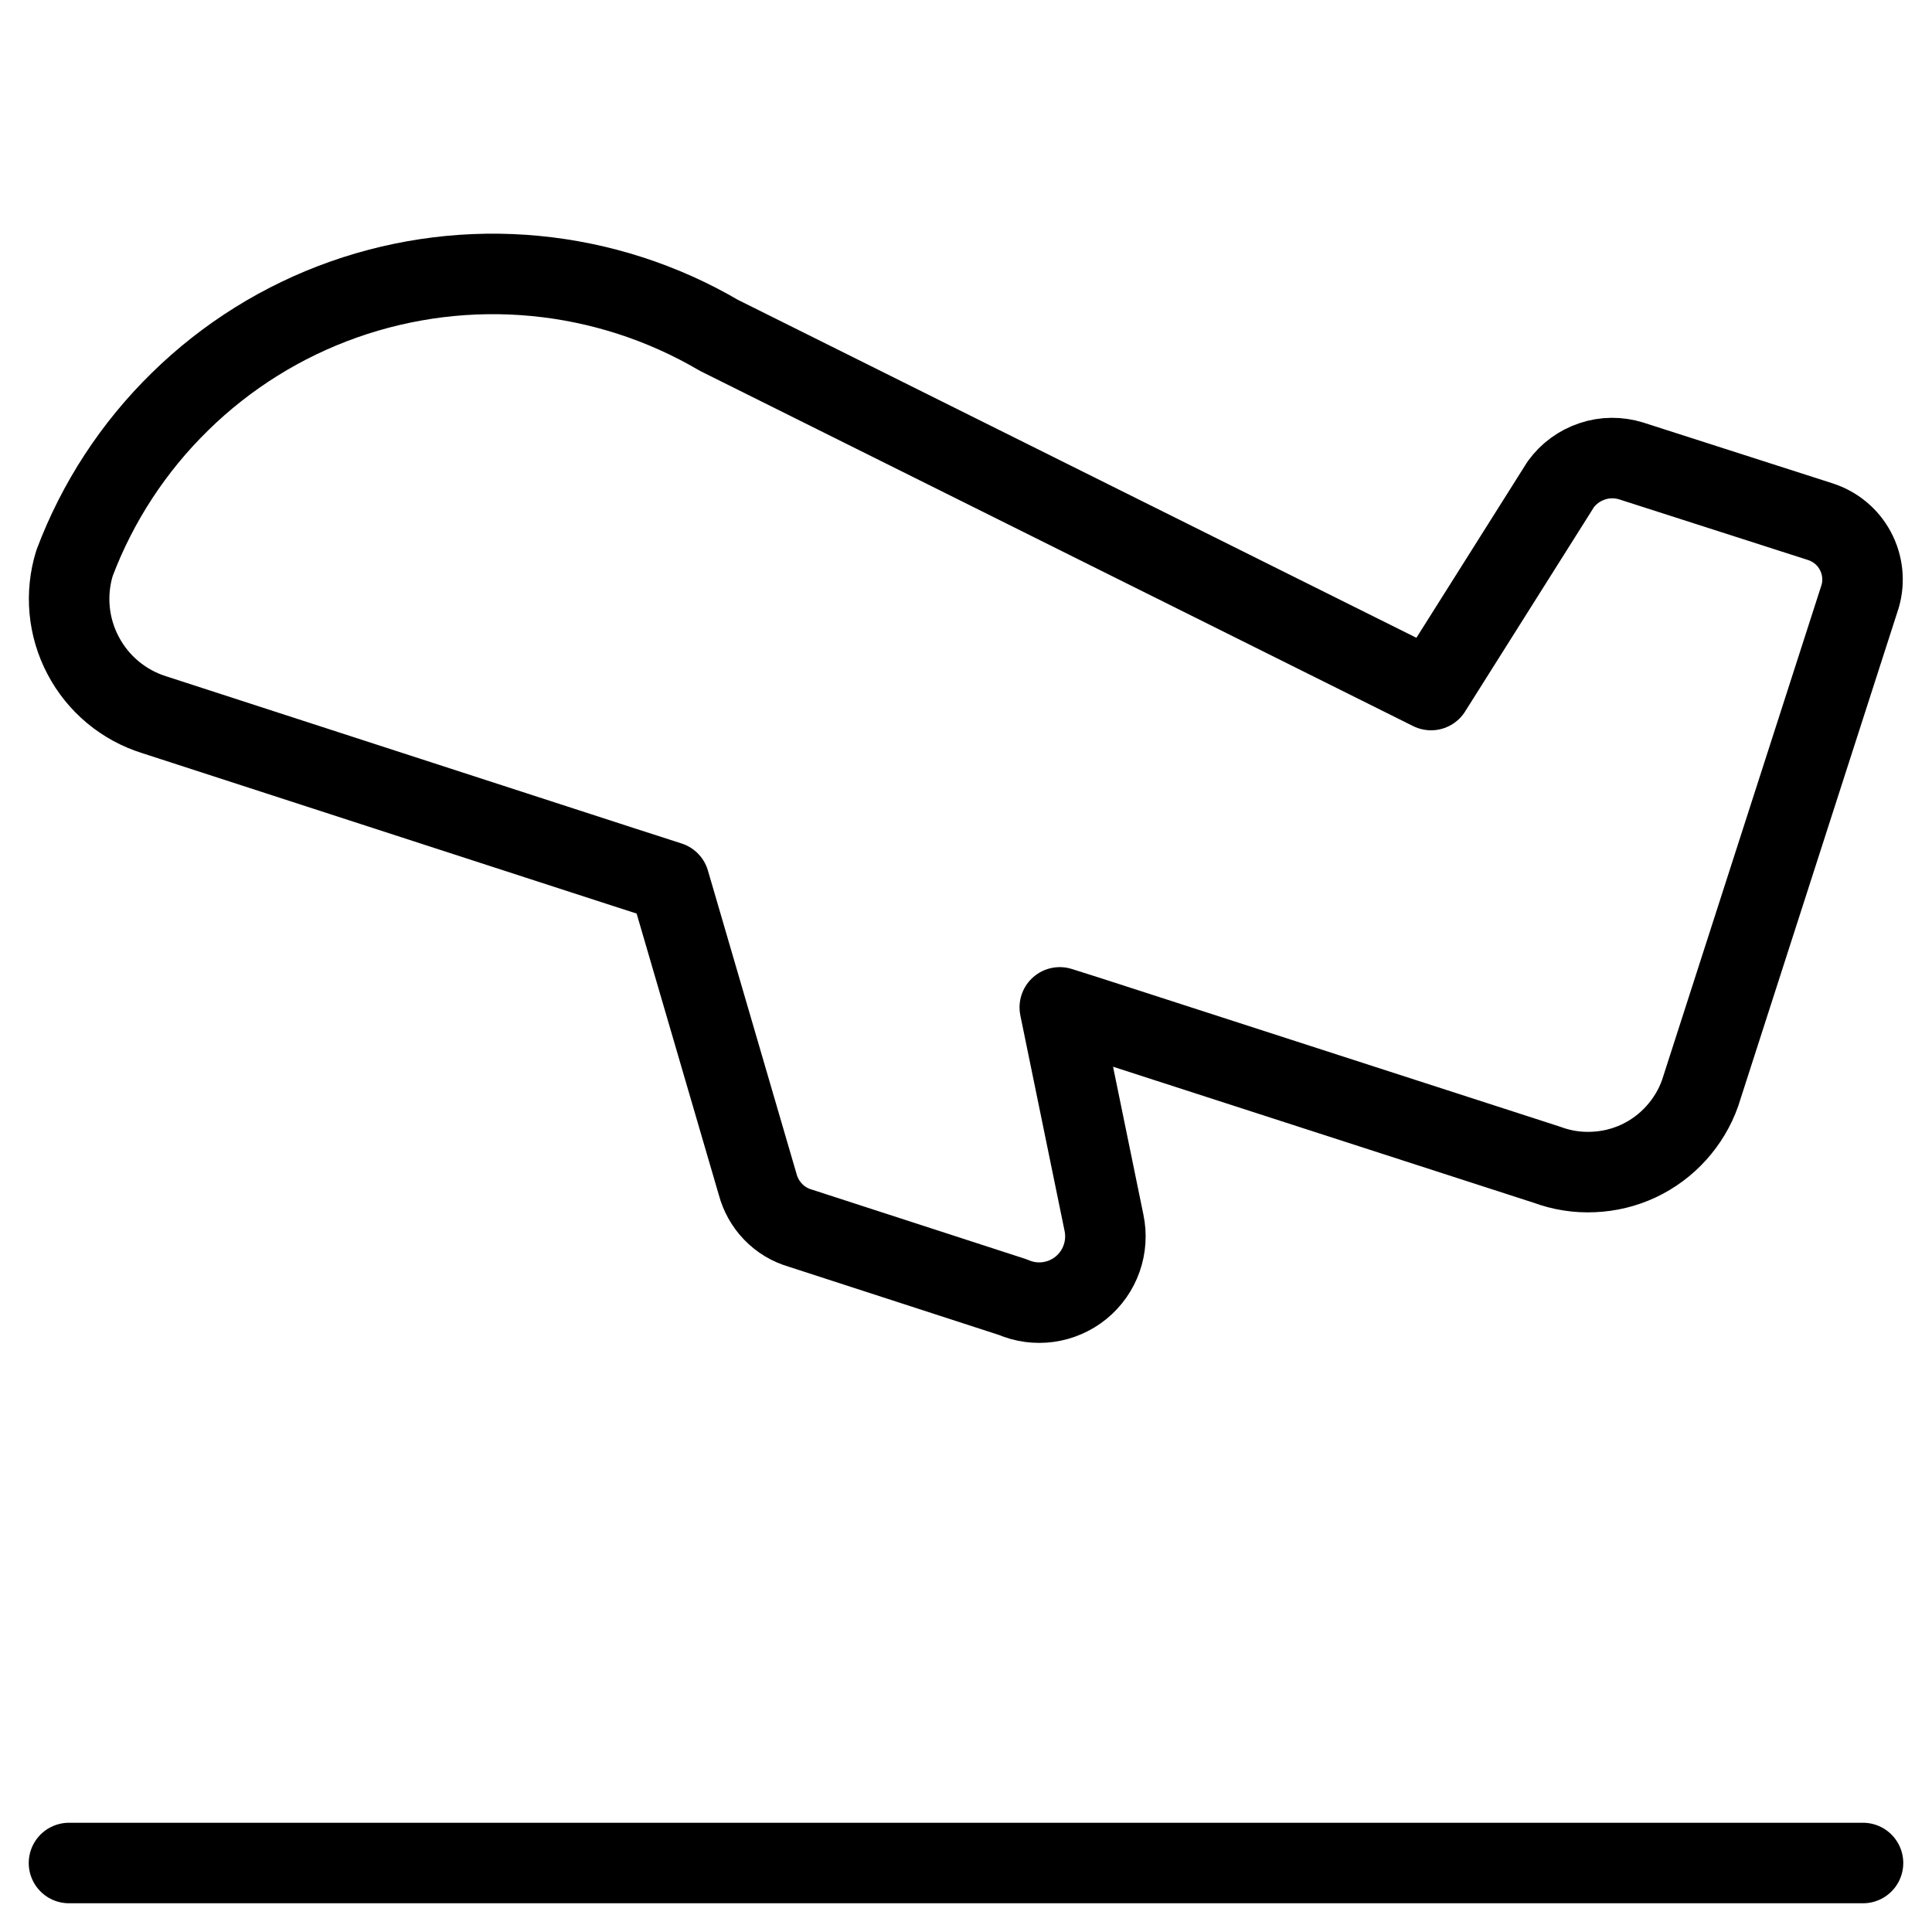 <svg width="24" height="24" viewBox="0 0 24 24" fill="none" xmlns="http://www.w3.org/2000/svg">
<path d="M22.611 6.48L20.263 5.726C20.105 5.677 19.935 5.678 19.779 5.731C19.622 5.783 19.485 5.883 19.388 6.017L17.777 8.572L8.931 4.166C8.234 3.757 7.455 3.505 6.65 3.428C5.846 3.351 5.034 3.451 4.271 3.72C3.509 3.989 2.814 4.422 2.237 4.988C1.659 5.553 1.211 6.238 0.926 6.995C0.808 7.376 0.846 7.79 1.033 8.143C1.219 8.497 1.538 8.762 1.92 8.88L7.731 10.766L8.314 10.954L9.411 14.709C9.445 14.838 9.511 14.957 9.604 15.053C9.697 15.15 9.814 15.22 9.943 15.257L12.583 16.114C12.721 16.174 12.873 16.195 13.023 16.174C13.172 16.153 13.313 16.092 13.43 15.996C13.547 15.9 13.635 15.775 13.685 15.632C13.735 15.49 13.745 15.336 13.714 15.189L13.165 12.514L13.543 12.634L19.217 14.469C19.4 14.537 19.595 14.568 19.791 14.559C19.986 14.551 20.178 14.505 20.355 14.422C20.532 14.339 20.691 14.221 20.822 14.076C20.953 13.931 21.055 13.762 21.12 13.577L23.108 7.406C23.162 7.217 23.14 7.015 23.047 6.842C22.955 6.669 22.798 6.54 22.611 6.48V6.48Z" stroke="black" stroke-linecap="round" stroke-linejoin="round"/>
<path d="M0.857 23.143H23.143" stroke="black" stroke-linecap="round" stroke-linejoin="round"/>
</svg>
